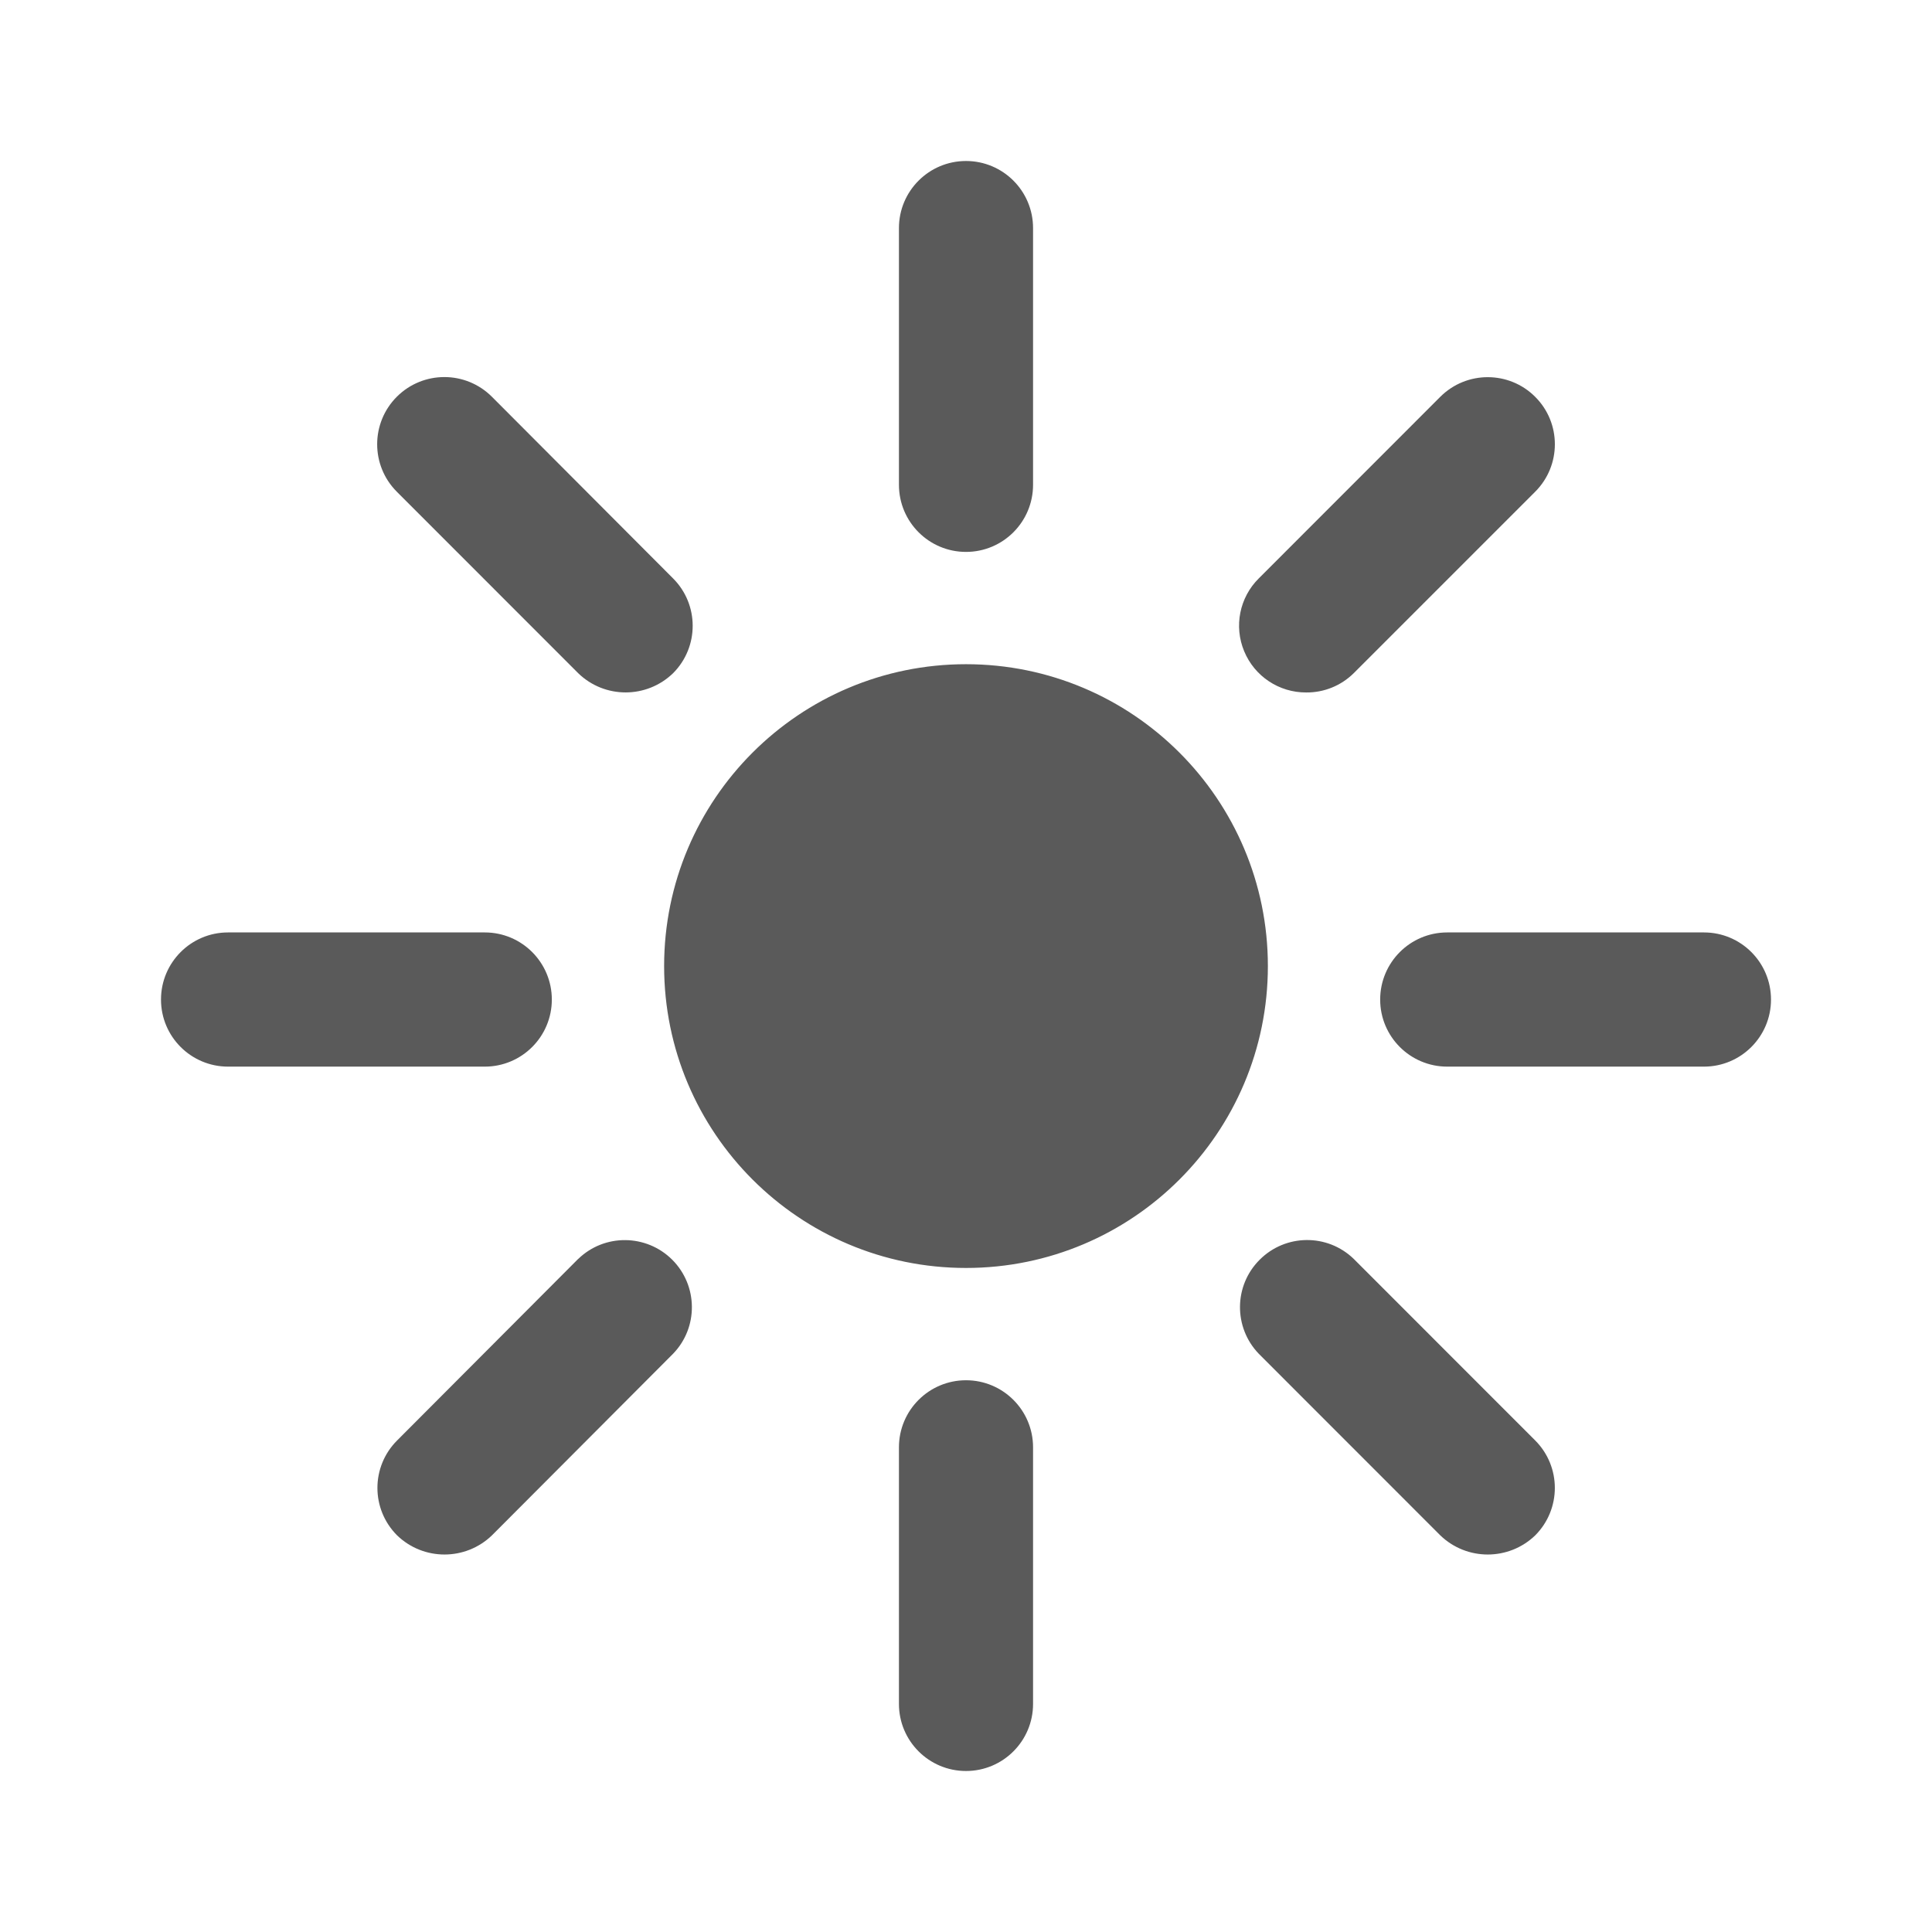 <svg width="24" height="24" viewBox="0 0 24 24" fill="none" xmlns="http://www.w3.org/2000/svg">
<g id="brightness_2">
<path id="Shape" fill-rule="evenodd" clip-rule="evenodd" d="M12 6.856C12.46 6.856 12.833 6.483 12.833 6.022V2.833C12.833 2.373 12.46 2 12 2C11.54 2 11.167 2.373 11.167 2.833V6.022C11.167 6.483 11.54 6.856 12 6.856ZM15.75 12.001C15.75 14.072 14.071 15.751 12 15.751C9.929 15.751 8.25 14.072 8.25 12.001C8.25 9.93 9.929 8.251 12 8.251C14.071 8.251 15.75 9.93 15.75 12.001ZM11.167 17.979C11.167 17.519 11.54 17.146 12 17.146C12.46 17.146 12.833 17.519 12.833 17.979V21.167C12.833 21.627 12.46 22 12 22C11.54 22 11.167 21.627 11.167 21.167V17.979ZM7.183 8.363C7.511 8.681 8.032 8.681 8.361 8.363C8.686 8.038 8.686 7.51 8.361 7.185L6.111 4.929C5.785 4.603 5.257 4.602 4.93 4.928C4.604 5.254 4.604 5.782 4.929 6.108L7.183 8.363ZM15.648 15.649C15.969 15.327 16.489 15.322 16.816 15.638L19.071 17.894C19.396 18.22 19.396 18.747 19.071 19.073C18.742 19.39 18.221 19.39 17.892 19.073L15.637 16.817C15.322 16.49 15.326 15.97 15.648 15.649ZM6.855 12.417C6.855 11.956 6.482 11.583 6.022 11.583H2.833C2.373 11.583 2 11.956 2 12.417C2 12.877 2.373 13.25 2.833 13.25H6.022C6.482 13.25 6.855 12.877 6.855 12.417ZM17.978 11.583H21.167C21.627 11.583 22 11.956 22 12.417C22 12.877 21.627 13.25 21.167 13.25H17.978C17.518 13.25 17.145 12.877 17.145 12.417C17.145 11.956 17.518 11.583 17.978 11.583ZM7.183 15.638L4.933 17.894C4.607 18.22 4.607 18.747 4.933 19.073C5.261 19.39 5.782 19.39 6.111 19.073L8.361 16.817C8.677 16.491 8.672 15.971 8.351 15.649C8.029 15.328 7.509 15.323 7.183 15.639V15.638ZM16.816 8.363C16.659 8.518 16.447 8.604 16.227 8.602V8.602C15.89 8.604 15.585 8.402 15.456 8.091C15.326 7.78 15.398 7.422 15.637 7.185L17.892 4.929C18.218 4.604 18.746 4.604 19.071 4.93C19.397 5.255 19.396 5.783 19.071 6.108L16.816 8.363Z" fill="#5A5A5A"/>
</g>
</svg>

